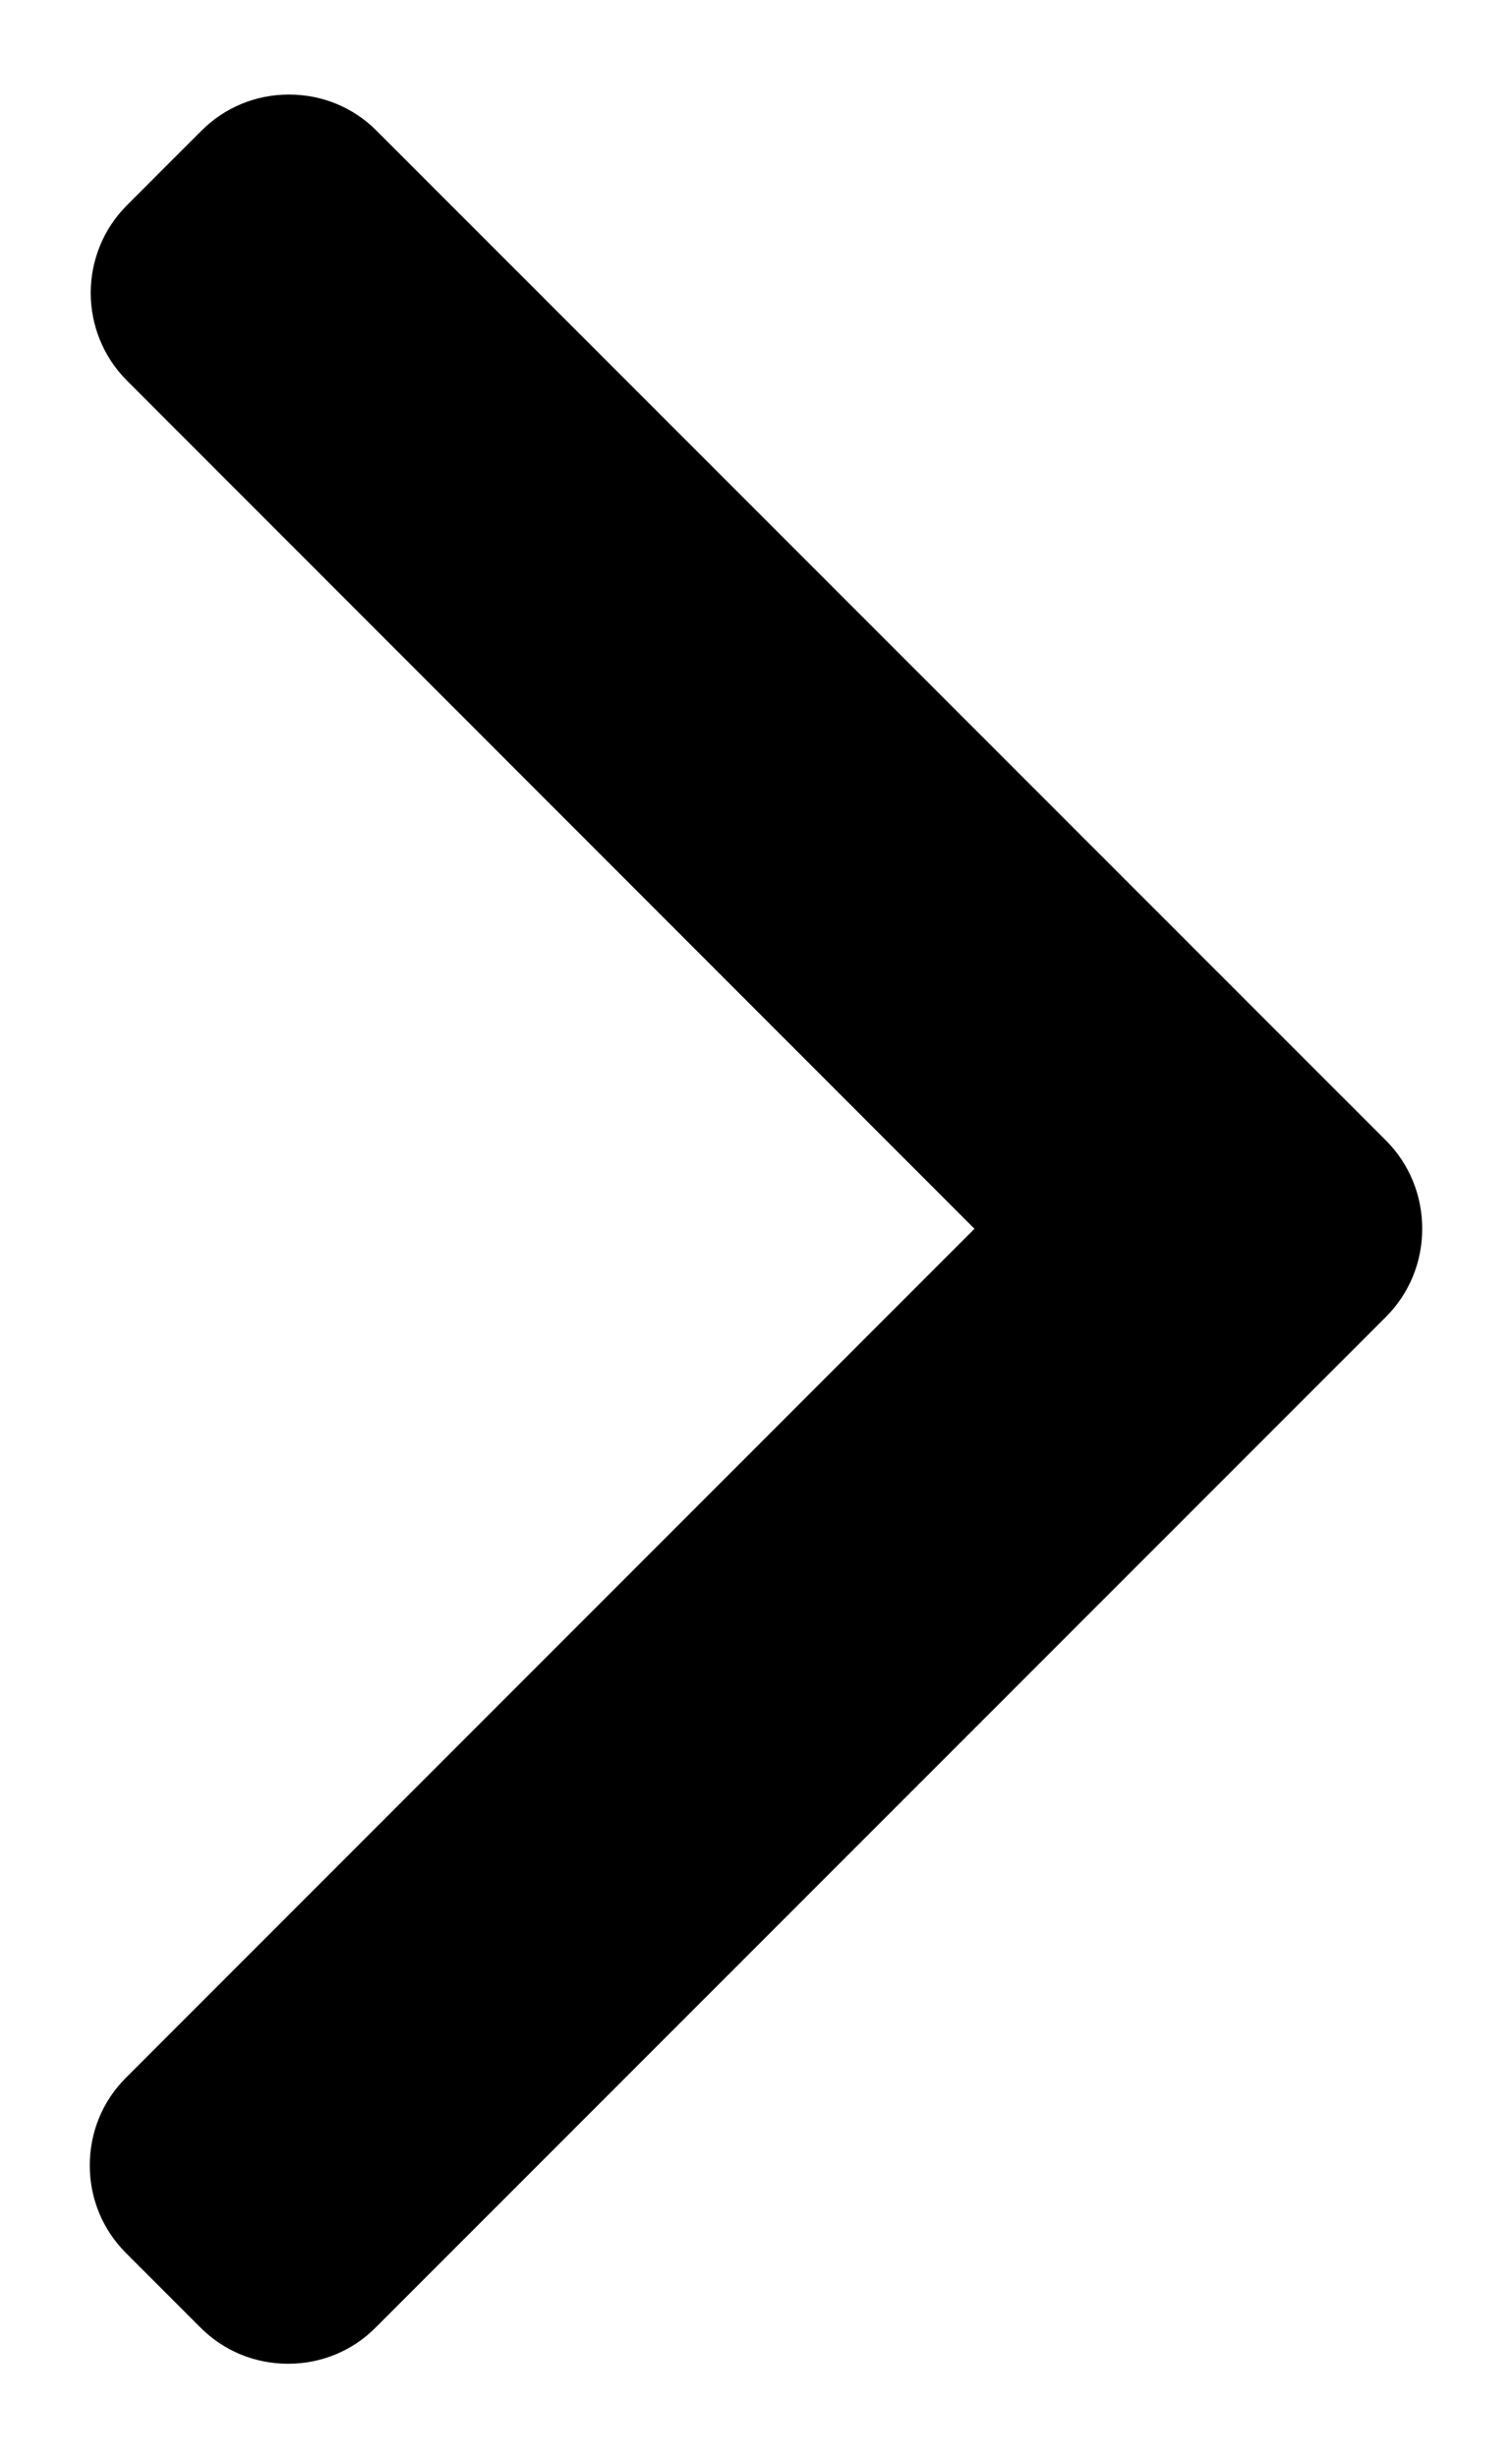 <svg width="8" height="13" viewBox="0 0 8 13" fill="none" xmlns="http://www.w3.org/2000/svg">
<path d="M7.334 6.032L1.993 0.692C1.87 0.568 1.705 0.5 1.529 0.5C1.353 0.5 1.189 0.568 1.065 0.692L0.672 1.085C0.416 1.341 0.416 1.757 0.672 2.013L5.156 6.498L0.667 10.987C0.543 11.11 0.475 11.275 0.475 11.451C0.475 11.627 0.543 11.791 0.667 11.915L1.06 12.308C1.184 12.432 1.348 12.5 1.524 12.5C1.7 12.5 1.865 12.432 1.988 12.308L7.334 6.963C7.457 6.839 7.525 6.674 7.525 6.498C7.525 6.321 7.457 6.156 7.334 6.032Z" fill="black"/>
</svg>
